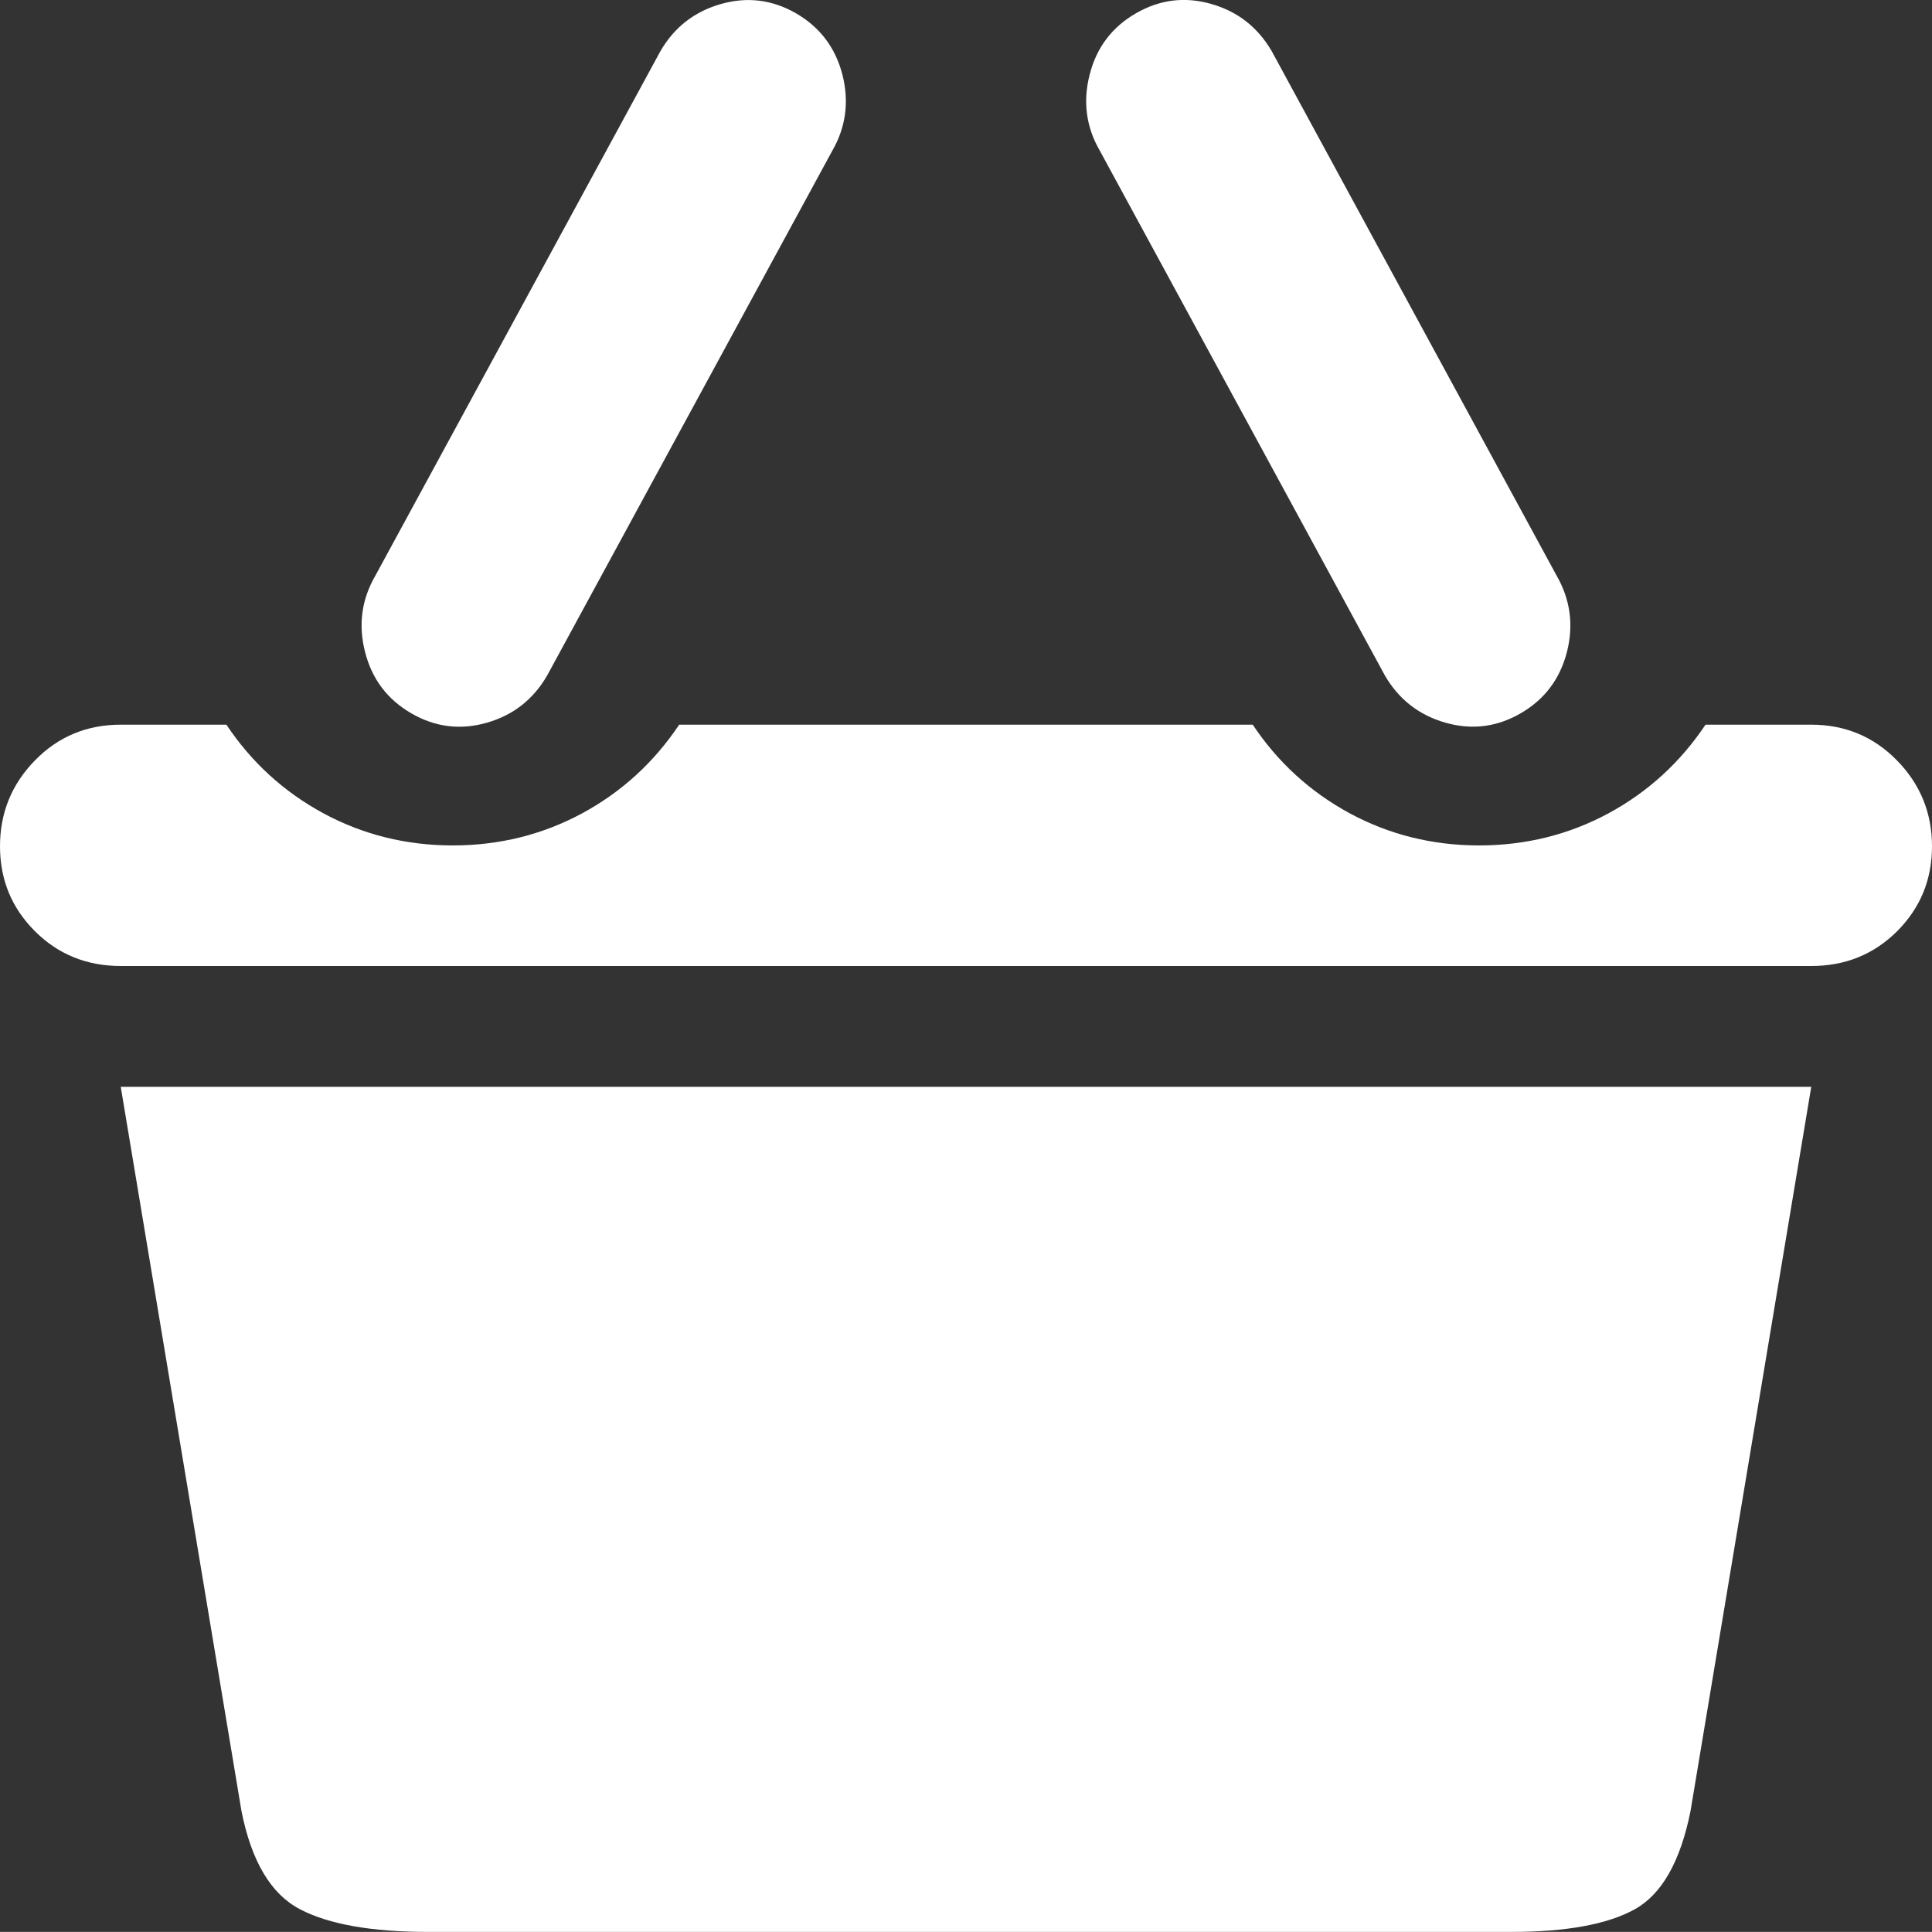 <?xml version="1.0" encoding="UTF-8" standalone="no"?>
<!-- Generator: Adobe Illustrator 16.0.4, SVG Export Plug-In . SVG Version: 6.00 Build 0)  -->

<svg
   xmlns:dc="http://purl.org/dc/elements/1.1/"
   xmlns:cc="http://creativecommons.org/ns#"
   xmlns:rdf="http://www.w3.org/1999/02/22-rdf-syntax-ns#"
   xmlns:svg="http://www.w3.org/2000/svg"
   xmlns="http://www.w3.org/2000/svg"
   xmlns:sodipodi="http://sodipodi.sourceforge.net/DTD/sodipodi-0.dtd"
   xmlns:inkscape="http://www.inkscape.org/namespaces/inkscape"
   version="1.0"
   id="Слой_1"
   x="0px"
   y="0px"
   width="22px"
   height="21.999px"
   viewBox="0 0 22 21.999"
   enable-background="new 0 0 22 21.999"
   xml:space="preserve"
   inkscape:version="0.91 r13725"
   sodipodi:docname="ico-31-white.svg"><rect x="0" y="0" width="22" height="21.999" fill="#333333" stroke="none"/><defs
     id="defs9" /><sodipodi:namedview
     pagecolor="#ffffff"
     bordercolor="#666666"
     borderopacity="1"
     objecttolerance="10"
     gridtolerance="10"
     guidetolerance="10"
     inkscape:pageopacity="0"
     inkscape:pageshadow="2"
     inkscape:window-width="1290"
     inkscape:window-height="647"
     id="namedview7"
     showgrid="false"
     inkscape:zoom="10.72776"
     inkscape:cx="11"
     inkscape:cy="10.9995"
     inkscape:window-x="0"
     inkscape:window-y="0"
     inkscape:window-maximized="0"
     inkscape:current-layer="Слой_1" /><g
     id="g3"><path
       d="M 20.625,11 1.375,11 C 0.988,11 0.662,10.868 0.397,10.603 0.132,10.338 0,10.016 0,9.637 0,9.258 0.132,8.931 0.397,8.66 0.662,8.388 0.988,8.252 1.375,8.252 l 1.203,0 c 0.286,0.429 0.655,0.766 1.106,1.01 0.451,0.243 0.941,0.365 1.472,0.365 0.529,0 1.021,-0.122 1.472,-0.365 0.451,-0.244 0.819,-0.581 1.106,-1.01 l 6.531,0 c 0.286,0.429 0.655,0.766 1.106,1.01 0.451,0.243 0.941,0.365 1.472,0.365 0.529,0 1.021,-0.122 1.472,-0.365 0.451,-0.244 0.819,-0.581 1.106,-1.01 l 1.203,0 c 0.387,0 0.712,0.136 0.978,0.408 C 21.867,8.931 22,9.257 22,9.637 c 0,0.38 -0.133,0.702 -0.397,0.967 C 21.337,10.868 21.012,11 20.625,11 Z m -1.375,9.624 c -0.115,0.573 -0.326,0.945 -0.634,1.117 -0.309,0.171 -0.777,0.258 -1.407,0.258 l -12.332,0 C 4.232,21.999 3.745,21.913 3.416,21.741 3.086,21.569 2.864,21.197 2.75,20.624 l -1.375,-8.248 19.25,0 -1.375,8.248 z M 6.23,7.693 C 6.072,7.965 5.844,8.144 5.543,8.23 5.242,8.316 4.955,8.28 4.684,8.123 4.411,7.965 4.235,7.732 4.157,7.424 4.078,7.116 4.117,6.826 4.275,6.554 L 7.52,0.583 C 7.677,0.311 7.907,0.132 8.208,0.046 8.509,-0.04 8.795,-0.004 9.067,0.153 9.338,0.311 9.514,0.544 9.593,0.851 9.671,1.16 9.632,1.45 9.475,1.721 L 6.23,7.693 Z M 17.843,7.424 C 17.764,7.732 17.588,7.965 17.317,8.122 17.045,8.28 16.758,8.315 16.458,8.229 16.158,8.143 15.928,7.964 15.77,7.692 L 12.526,1.72 C 12.368,1.449 12.329,1.158 12.408,0.85 c 0.078,-0.308 0.254,-0.541 0.526,-0.698 0.271,-0.157 0.559,-0.193 0.859,-0.107 0.301,0.086 0.529,0.265 0.688,0.537 l 3.244,5.972 c 0.157,0.273 0.196,0.563 0.118,0.87 z"
       id="path5"
       inkscape:connector-curvature="0"
       style="fill:#ffffff" /></g></svg>